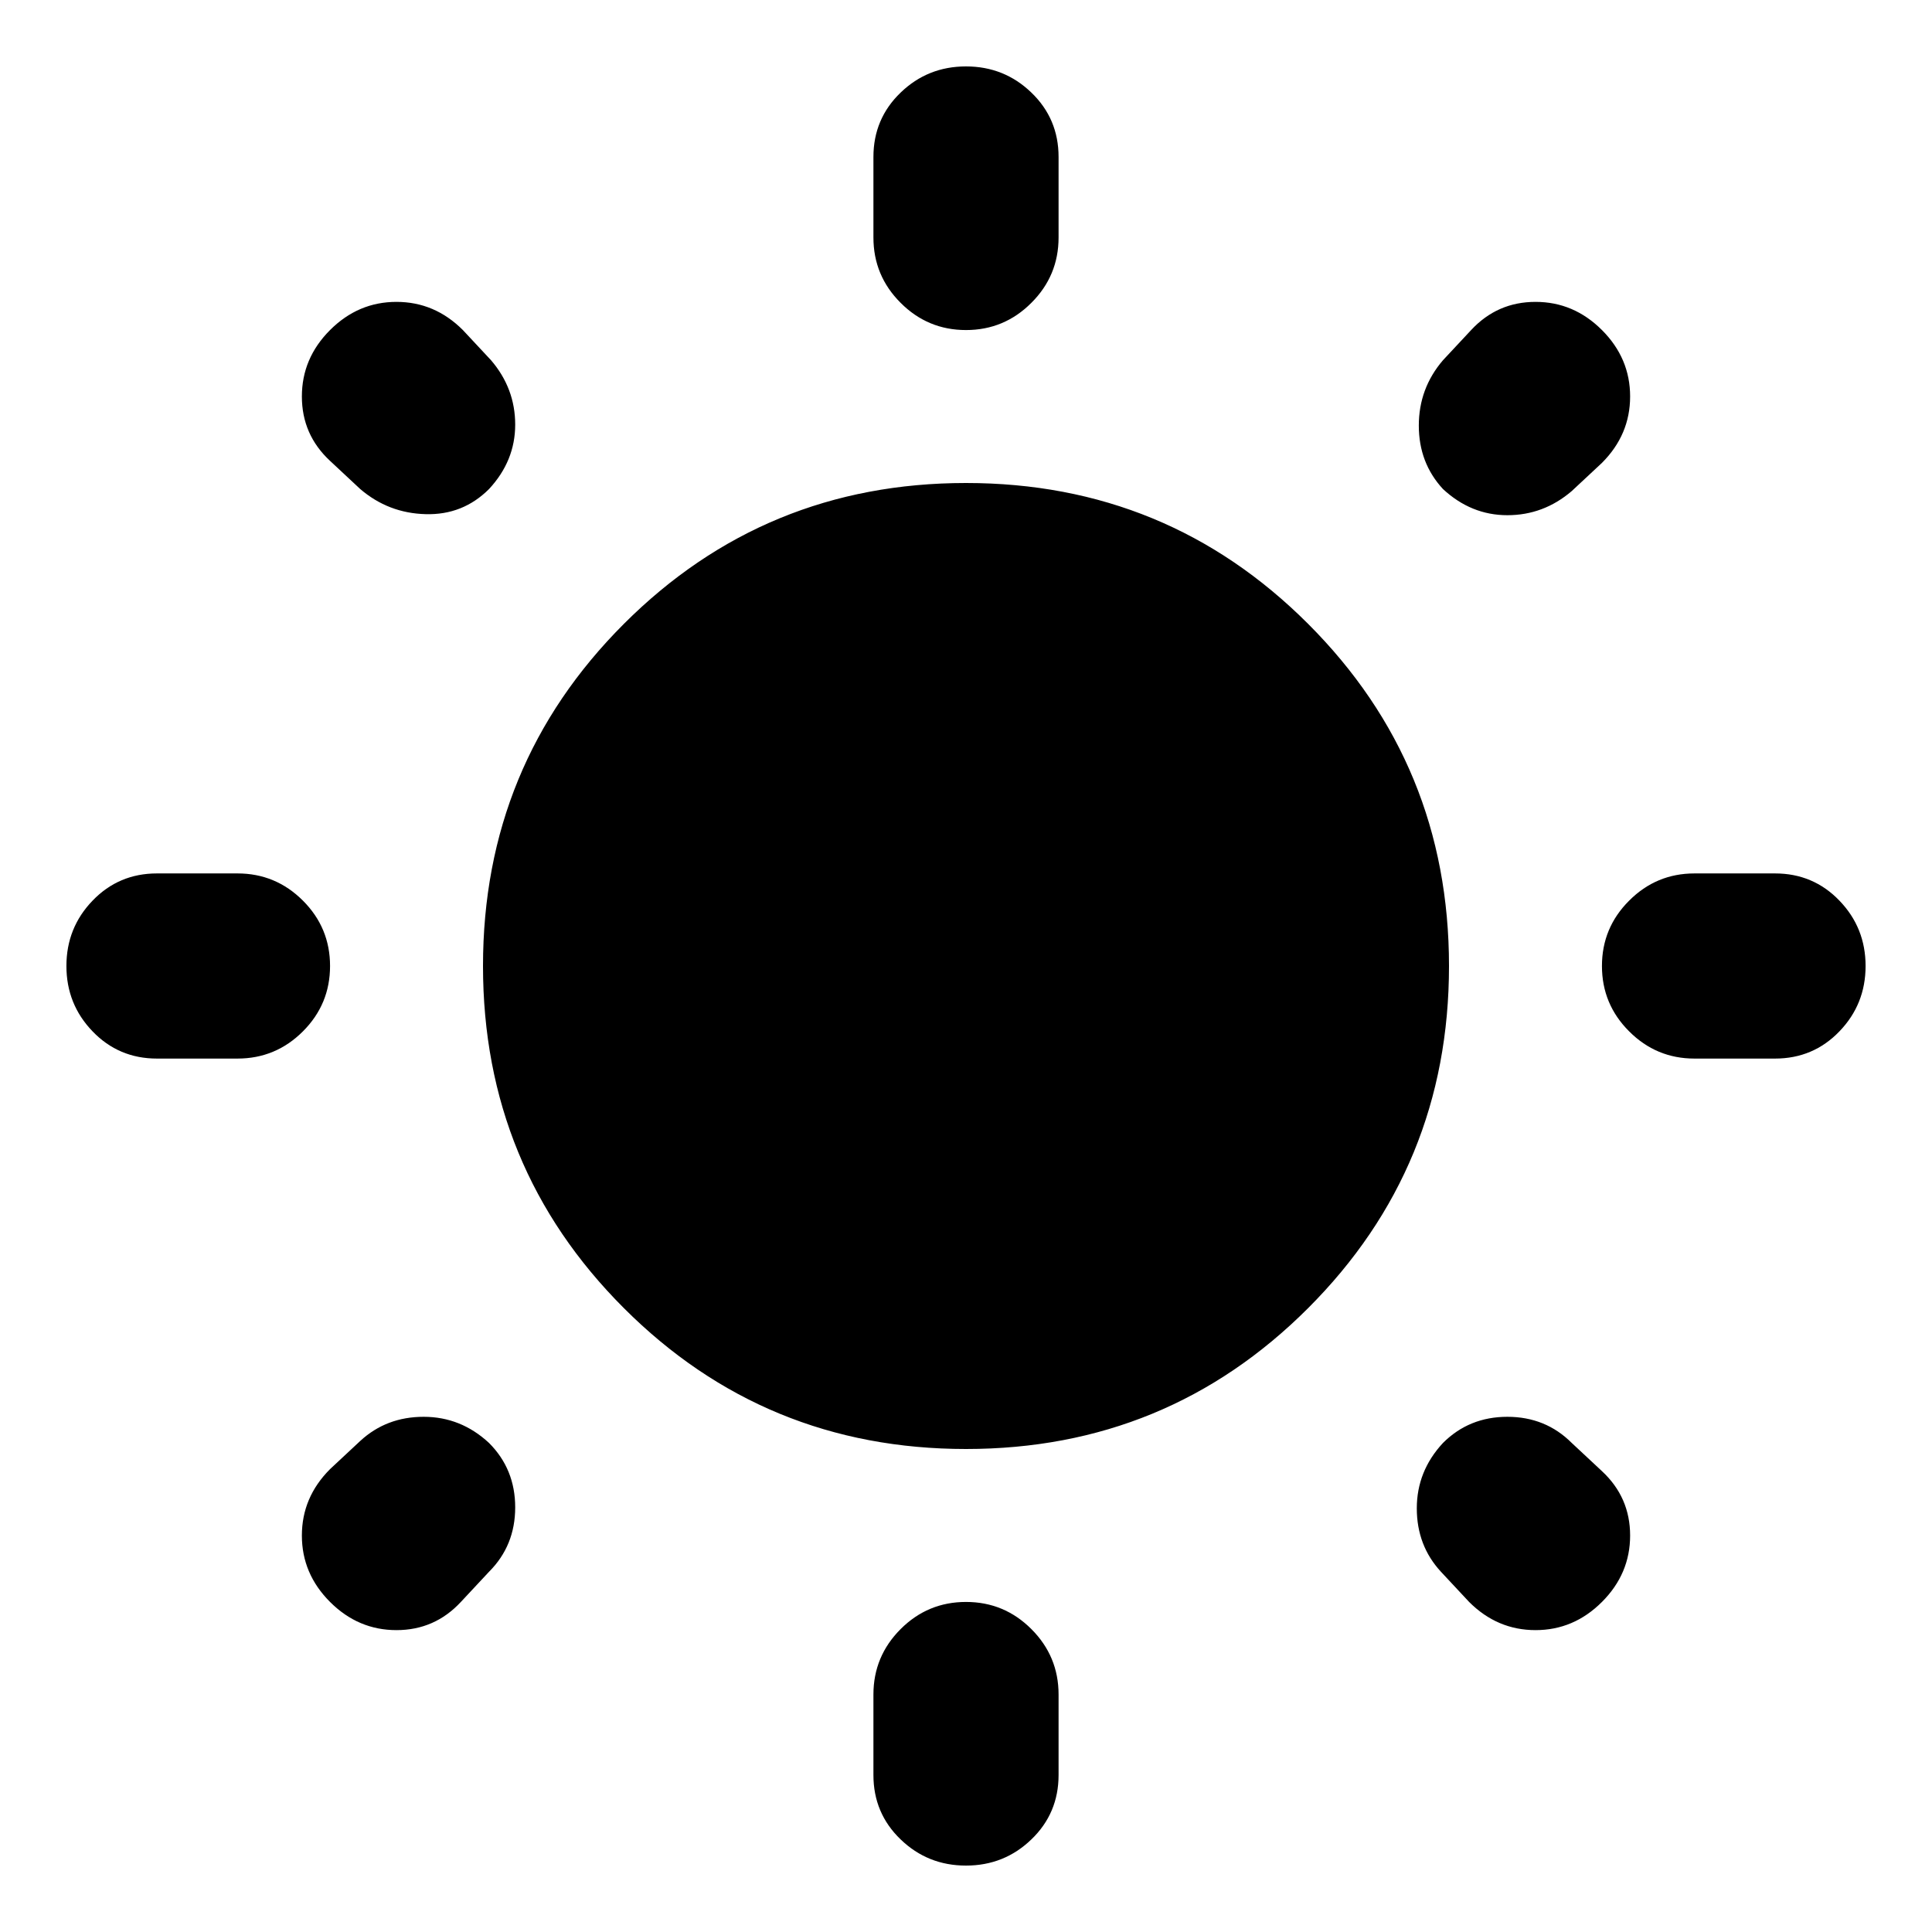 <svg xmlns="http://www.w3.org/2000/svg" height="24" width="24"><path d="M12 4.1q-.475 0-.812-.338-.338-.337-.338-.812v-1q0-.475.338-.8.337-.325.812-.325.475 0 .812.325.338.325.338.8v1q0 .475-.338.812-.337.338-.812.338Zm0 19.075q-.475 0-.812-.325-.338-.325-.338-.8v-1q0-.475.338-.813.337-.337.812-.337.475 0 .812.337.338.338.338.813v1q0 .475-.338.8-.337.325-.812.325Zm9.05-10.025q-.475 0-.812-.338-.338-.337-.338-.812 0-.475.338-.812.337-.338.812-.338h1q.475 0 .8.338.325.337.325.812 0 .475-.325.812-.325.338-.8.338Zm-19.1 0q-.475 0-.8-.338Q.825 12.475.825 12q0-.475.325-.812.325-.338.8-.338h1q.475 0 .813.338.337.337.337.812 0 .475-.337.812-.338.338-.813.338Zm15.975-7.075q-.3-.325-.3-.788 0-.462.3-.812l.35-.375q.325-.35.8-.35.475 0 .825.35t.35.825q0 .475-.35.825l-.375.35q-.35.3-.8.3-.45 0-.8-.325ZM4.1 19.9q-.35-.35-.35-.825t.35-.825l.375-.35q.325-.3.788-.3.462 0 .812.325.325.325.325.8 0 .475-.325.8l-.35.375q-.325.35-.8.35-.475 0-.825-.35Zm14.15 0-.35-.375q-.3-.325-.3-.788 0-.462.325-.812.325-.325.8-.325.475 0 .8.325l.375.35q.35.325.35.8 0 .475-.35.825t-.825.35q-.475 0-.825-.35ZM4.475 6.075l-.375-.35q-.35-.325-.35-.8 0-.475.35-.825t.825-.35q.475 0 .825.35l.35.375q.3.35.3.8 0 .45-.325.8-.325.325-.788.312-.462-.012-.812-.312ZM12 18q-2.5 0-4.25-1.75T6 12q0-2.5 1.75-4.25T12 6q2.5 0 4.25 1.75T18 12q0 2.5-1.75 4.25T12 18Z"/></svg>